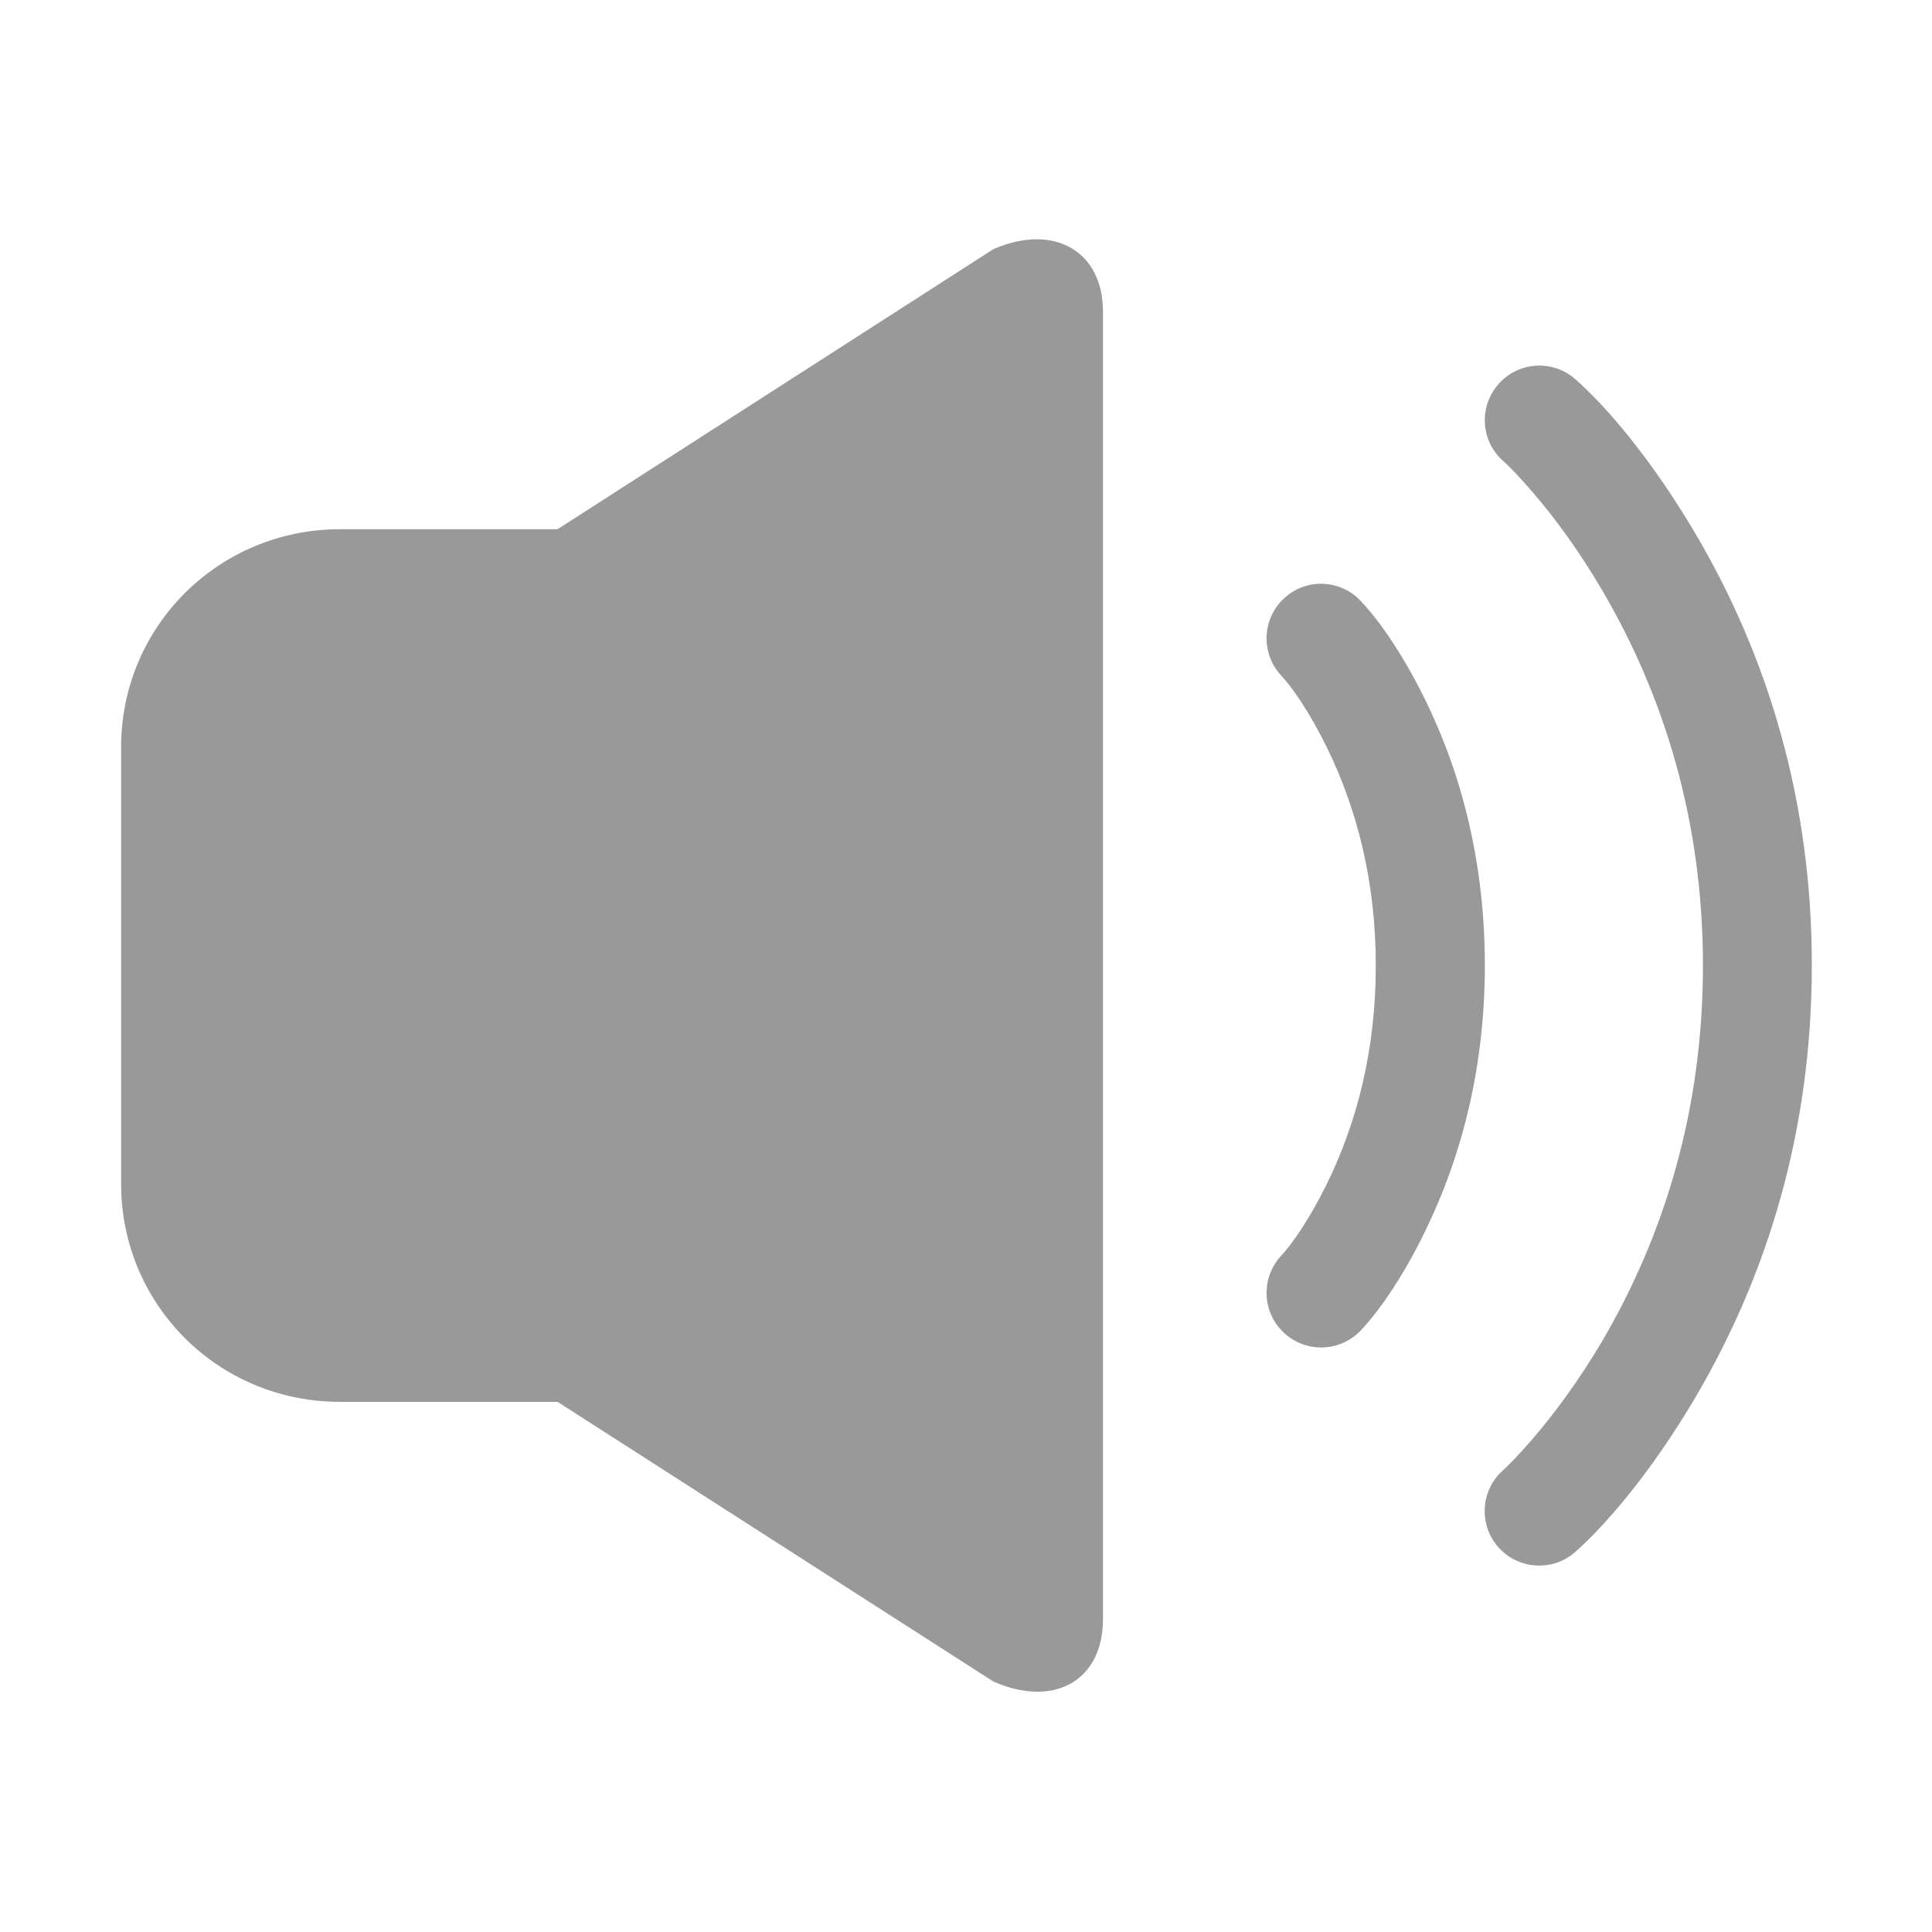 <?xml version="1.0" standalone="no"?><!DOCTYPE svg PUBLIC "-//W3C//DTD SVG 1.1//EN" "http://www.w3.org/Graphics/SVG/1.1/DTD/svg11.dtd"><svg t="1504615488202" class="icon" style="" viewBox="0 0 1024 1024" version="1.1" xmlns="http://www.w3.org/2000/svg" p-id="6306" xmlns:xlink="http://www.w3.org/1999/xlink" width="200" height="200"><defs><style type="text/css"></style></defs><path d="M526.6 132L295.5 280.5H180.2c-64.1 0-116 51.3-116 115.5v231.5c0 63.8 51.3 115.5 116 115.5h115.3l231.1 148.3c32.7 14.2 58-1 58-33.1v-693c0-32.2-26-47-58-33.2zM721.3 318.6c-10.9-11.7-29.2-12.3-40.8-1.4-11.7 10.9-12.3 29.2-1.4 40.9 5.4 5.8 14.6 18.6 24.1 37.9 16.2 33 26 71.6 26 115.8s-9.8 82.9-26 115.8c-9.5 19.3-18.7 32.1-24.1 37.9-10.9 11.7-10.3 30 1.4 40.9 11.7 10.9 29.9 10.3 40.9-1.4 9.1-9.7 21.6-27.1 33.7-51.9C775 612.5 787 565.2 787 511.7s-11.9-100.8-31.9-141.4c-12.2-24.7-24.7-42.1-33.8-51.7z" p-id="6307" fill="#999999"></path><path d="M898.6 282.8c-23.4-39.6-46.9-67-63.5-81.7-11.9-10.6-30.2-9.6-40.8 2.4-10.6 12-9.6 30.2 2.4 40.8 2.7 2.4 8.2 7.9 15.4 16.3 12.5 14.5 25 31.7 36.7 51.6 33.6 57 53.8 123.7 53.8 199.6s-20.2 142.6-53.8 199.7c-11.8 19.8-24.3 37-36.8 51.5-7.3 8.4-12.7 13.9-15.4 16.3-11.9 10.6-13 28.9-2.4 40.8 10.6 11.9 28.9 13 40.8 2.4 16.5-14.7 40.1-42.1 63.5-81.7 38.6-65.5 61.8-142.1 61.8-229 0.1-86.9-23.1-163.5-61.7-229z" p-id="6308" fill="#999999"></path></svg>
